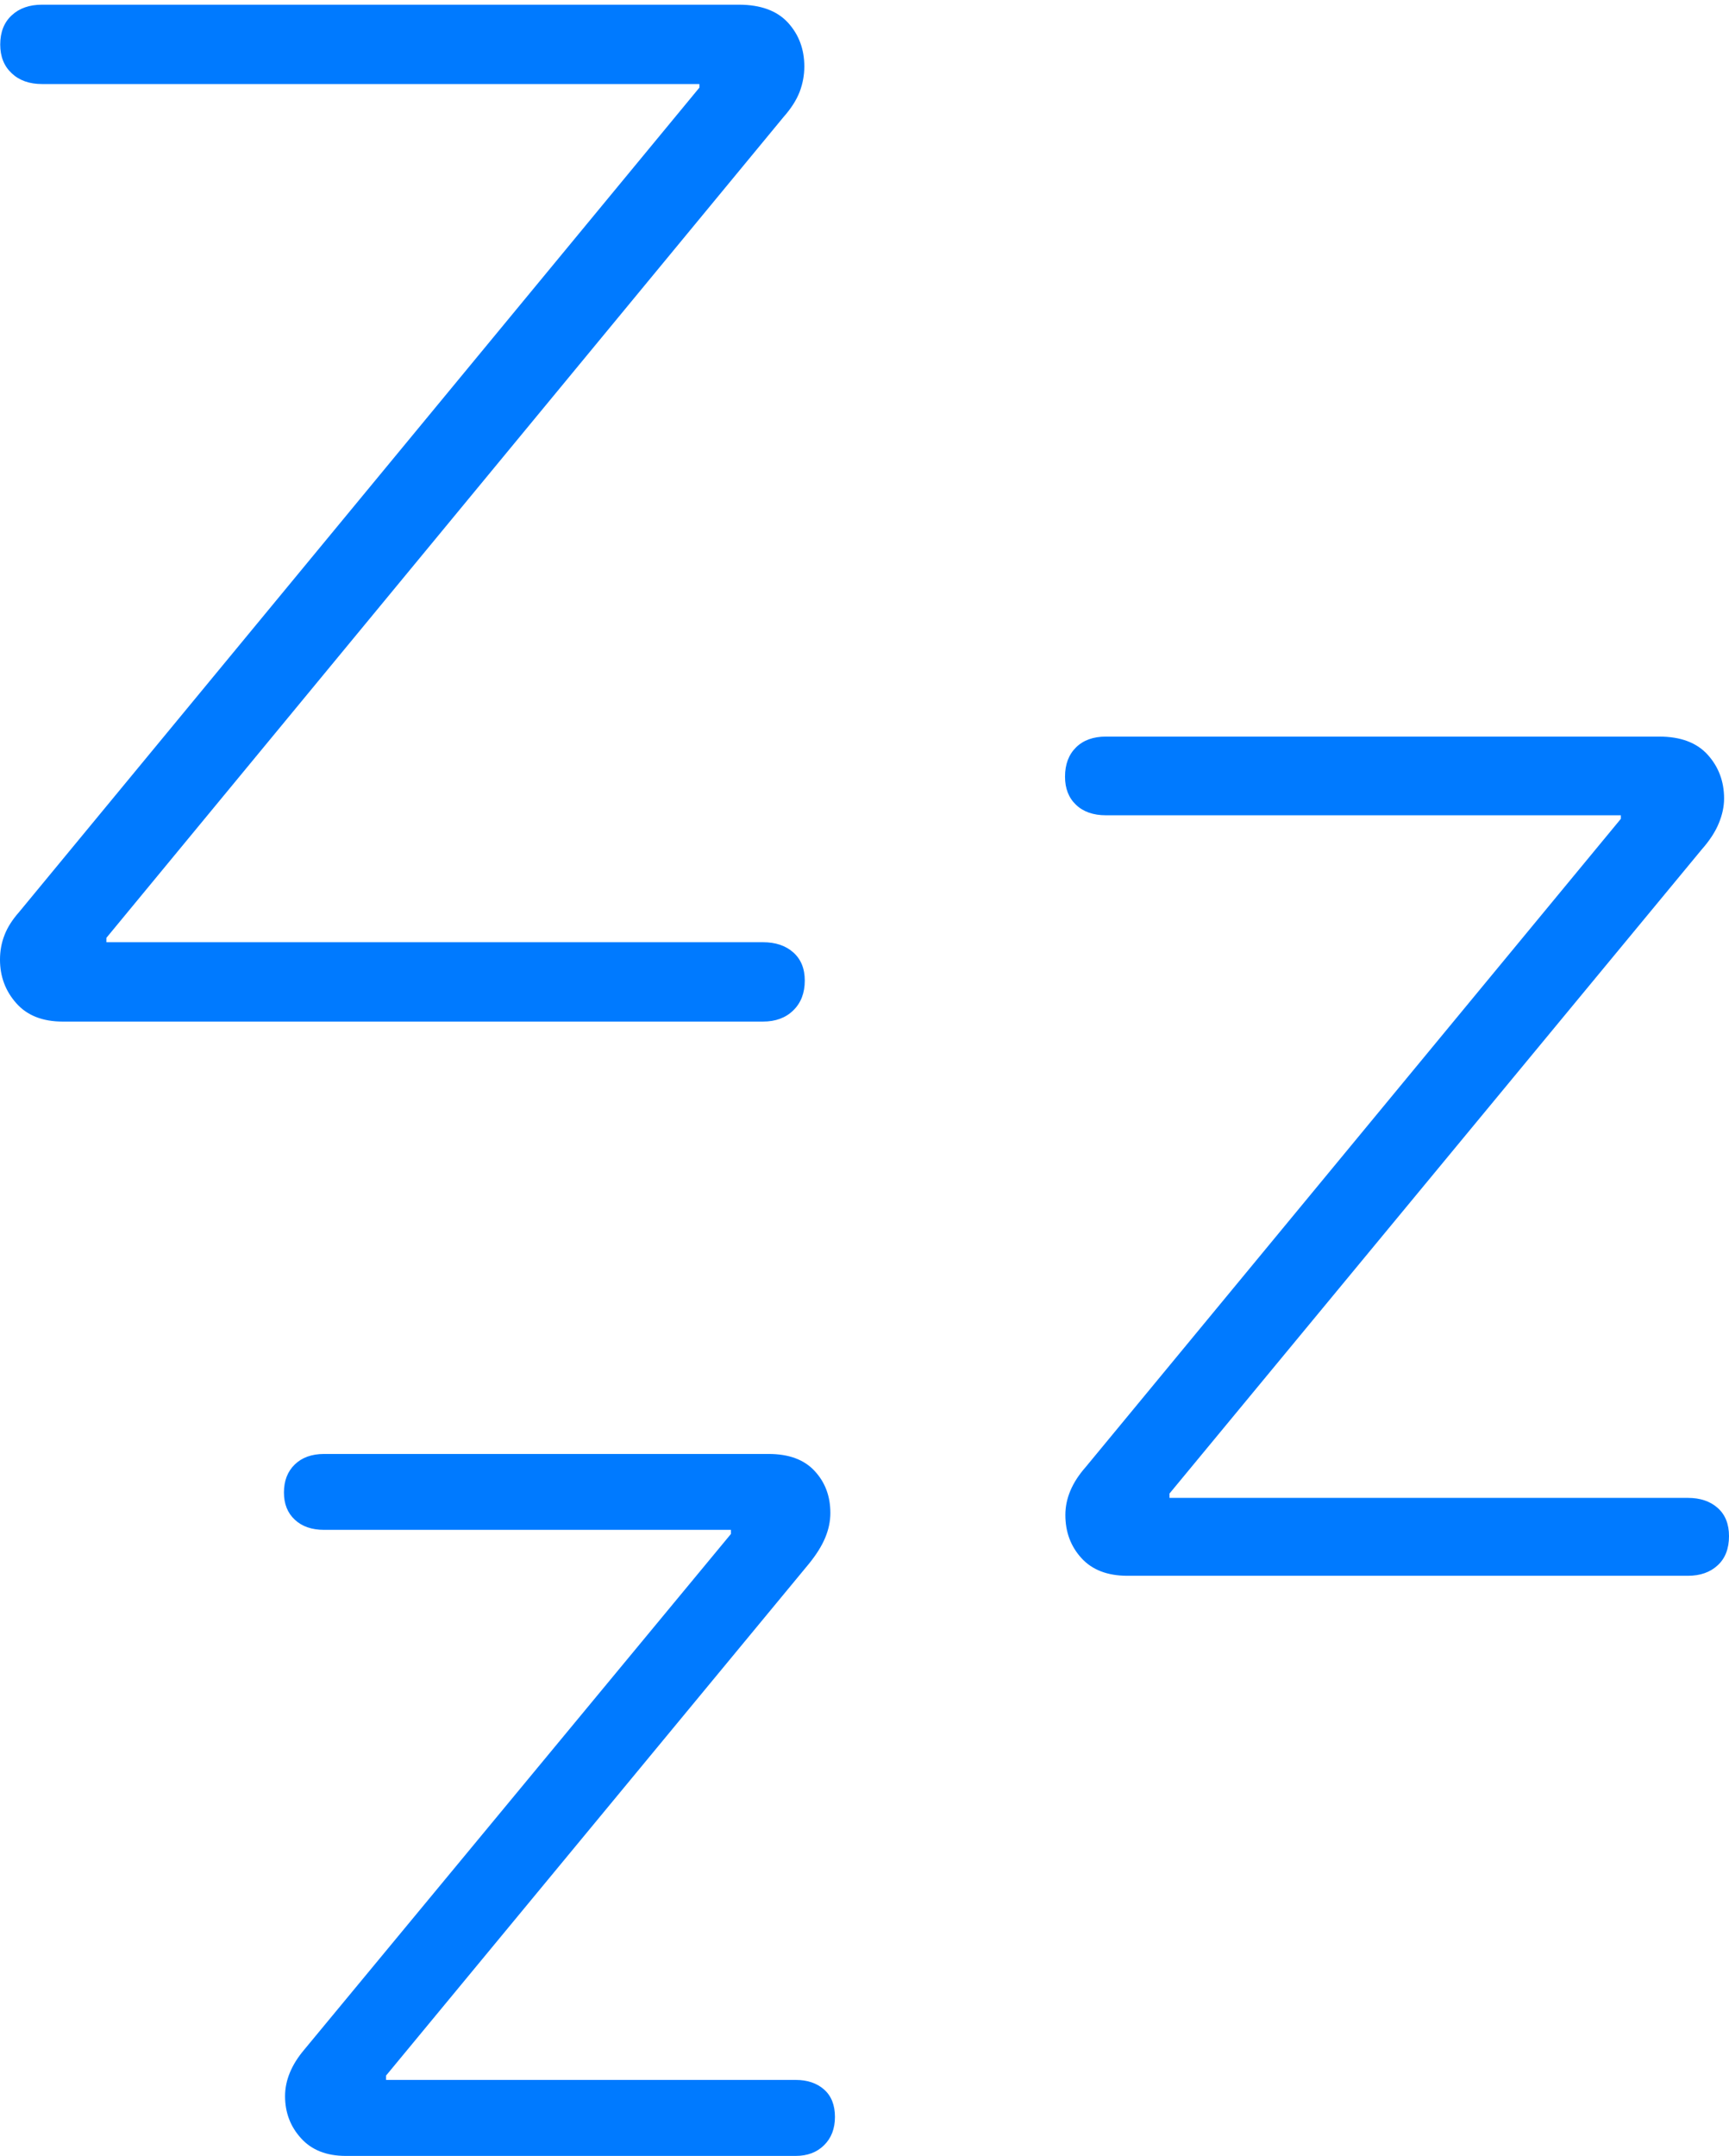 <?xml version="1.0" encoding="UTF-8"?>
<!--Generator: Apple Native CoreSVG 175-->
<!DOCTYPE svg
PUBLIC "-//W3C//DTD SVG 1.1//EN"
       "http://www.w3.org/Graphics/SVG/1.1/DTD/svg11.dtd">
<svg version="1.1" xmlns="http://www.w3.org/2000/svg" xmlns:xlink="http://www.w3.org/1999/xlink" width="15.473" height="19.291">
 <g>
  <rect height="19.291" opacity="0" width="15.473" x="0" y="0"/>
  <path d="M3.095 19.291L7.12 19.291Q7.278 19.291 7.375 19.195Q7.472 19.099 7.472 18.942Q7.472 18.783 7.375 18.697Q7.278 18.611 7.12 18.611L3.455 18.611L3.455 18.572L7.238 13.994Q7.339 13.87 7.385 13.759Q7.431 13.648 7.431 13.538Q7.431 13.313 7.29 13.162Q7.15 13.01 6.879 13.01L2.9 13.01Q2.735 13.01 2.638 13.104Q2.541 13.198 2.541 13.355Q2.541 13.508 2.638 13.598Q2.735 13.689 2.9 13.689L6.541 13.689L6.541 13.726L2.723 18.34Q2.636 18.443 2.594 18.546Q2.551 18.65 2.551 18.756Q2.551 18.976 2.694 19.133Q2.836 19.291 3.095 19.291ZM10.089 14.1L15.105 14.1Q15.271 14.1 15.372 14.006Q15.473 13.913 15.473 13.745Q15.473 13.583 15.372 13.493Q15.271 13.403 15.105 13.403L10.466 13.403L10.466 13.364L15.229 7.601Q15.335 7.481 15.382 7.366Q15.429 7.252 15.429 7.145Q15.429 6.916 15.282 6.753Q15.135 6.591 14.849 6.591L9.897 6.591Q9.727 6.591 9.629 6.688Q9.531 6.785 9.531 6.95Q9.531 7.108 9.629 7.201Q9.727 7.295 9.897 7.295L14.505 7.295L14.505 7.327L9.716 13.127Q9.534 13.333 9.534 13.556Q9.534 13.784 9.678 13.942Q9.822 14.1 10.089 14.1ZM0.561 9.141L6.828 9.141Q6.997 9.141 7.099 9.041Q7.202 8.941 7.202 8.774Q7.202 8.613 7.099 8.522Q6.997 8.431 6.828 8.431L0.952 8.431L0.952 8.392L7.012 1.047Q7.113 0.933 7.156 0.822Q7.198 0.711 7.198 0.595Q7.198 0.363 7.051 0.202Q6.903 0.042 6.612 0.042L0.376 0.042Q0.207 0.042 0.105 0.137Q0.002 0.232 0.002 0.399Q0.002 0.56 0.105 0.656Q0.207 0.752 0.376 0.752L6.259 0.752L6.259 0.784L0.171 8.161Q0.079 8.265 0.04 8.368Q0 8.47 0 8.587Q0 8.813 0.146 8.977Q0.291 9.141 0.561 9.141Z" fill="#007aff"/>
 </g>
</svg>
